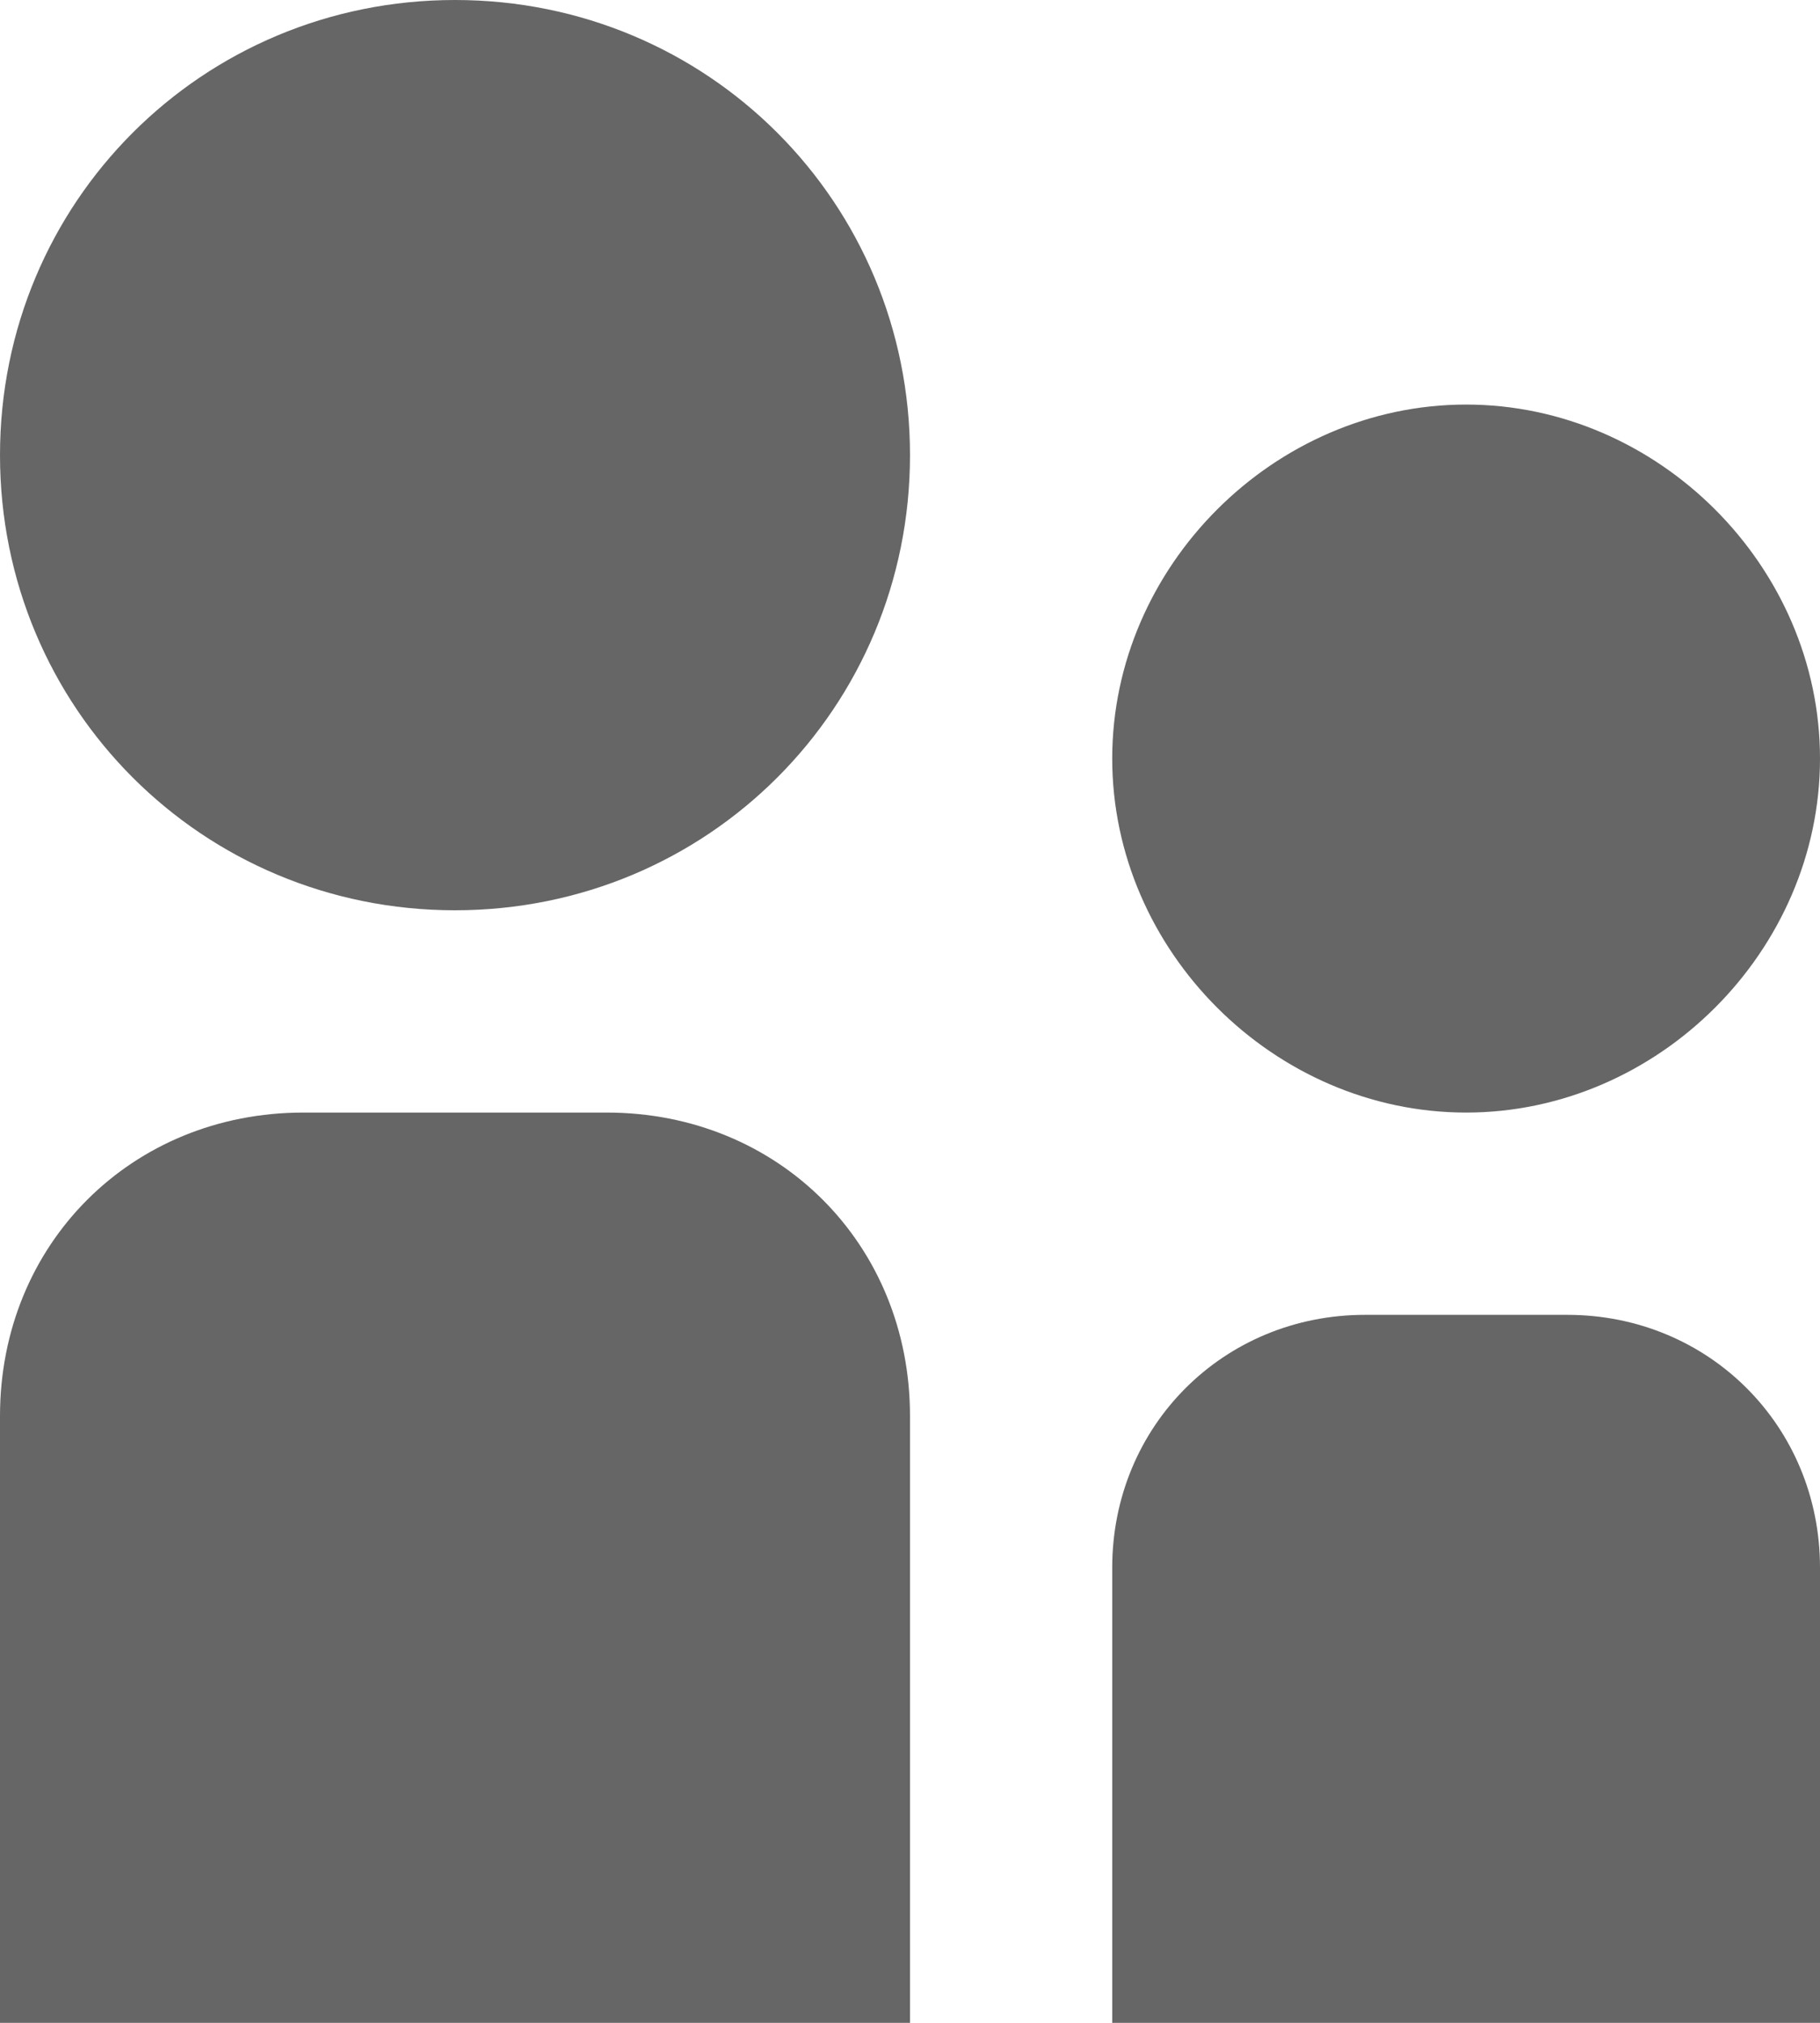 <svg width="18" height="20" viewBox="0 0 18 20" fill="none" xmlns="http://www.w3.org/2000/svg">
<path d="M9 14V20H0V14C0 12.3 1.3 11 3 11H6C7.7 11 9 12.3 9 14ZM14.5 11C16.4 11 18 9.4 18 7.5C18 5.6 16.4 4 14.5 4C12.6 4 11 5.6 11 7.5C11 9.4 12.6 11 14.5 11ZM15.5 13H13.5C12.1 13 11 14.1 11 15.5V20H18V15.5C18 14.1 16.9 13 15.5 13ZM4.5 0C2 0 0 2 0 4.5C0 7 2 9 4.5 9C7 9 9 7 9 4.5C9 2 7 0 4.5 0Z" fill="black" fill-opacity="0.6"/>
</svg>
